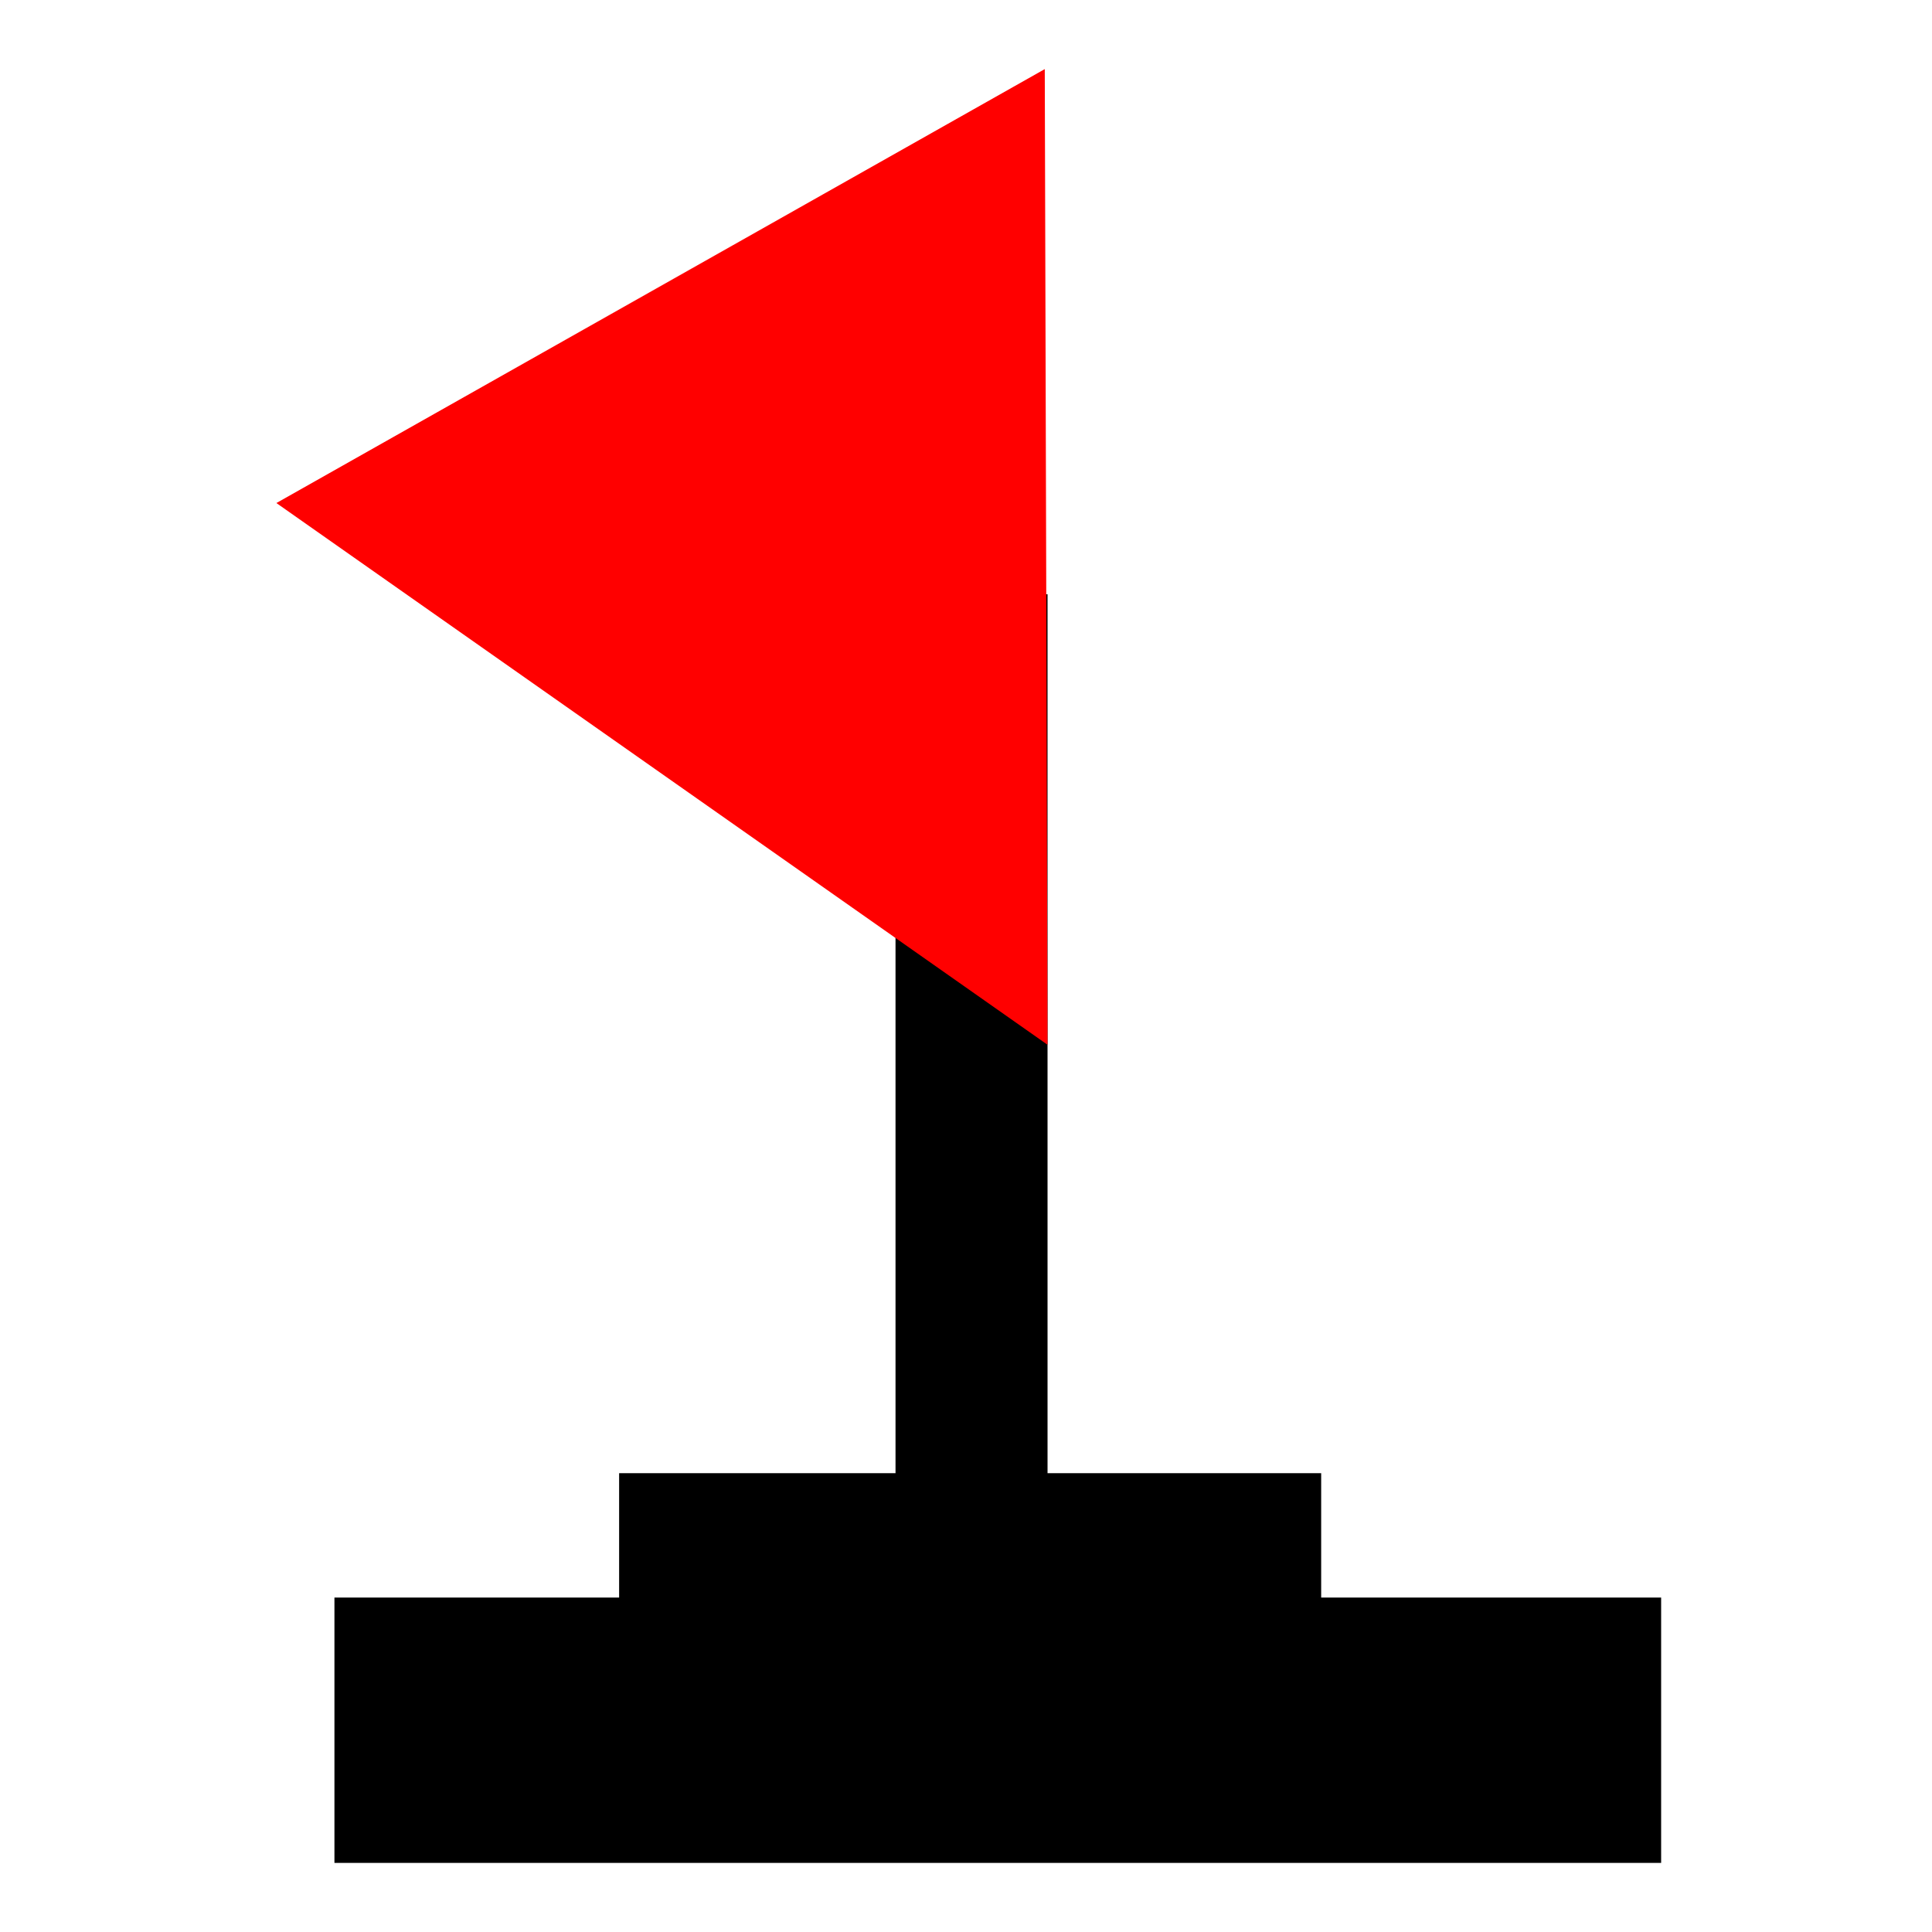<!-- based on https://upload.wikimedia.org/wikipedia/commons/thumb/8/83/Minesweeper_flag.svg/1024px-Minesweeper_flag.svg.png -->
<svg xmlns='http://www.w3.org/2000/svg' width='699' height='699'>
    <rect x='121' y='578' width='480' height='96' fill='black'/>
    <rect x='224' y='533' width='254' height='66' fill='black'/>
    <rect x='324' y='215' width='55' height='320' fill='black'/>
    <polygon points='379,378 100,182 378,25' fill='red'/>
</svg>